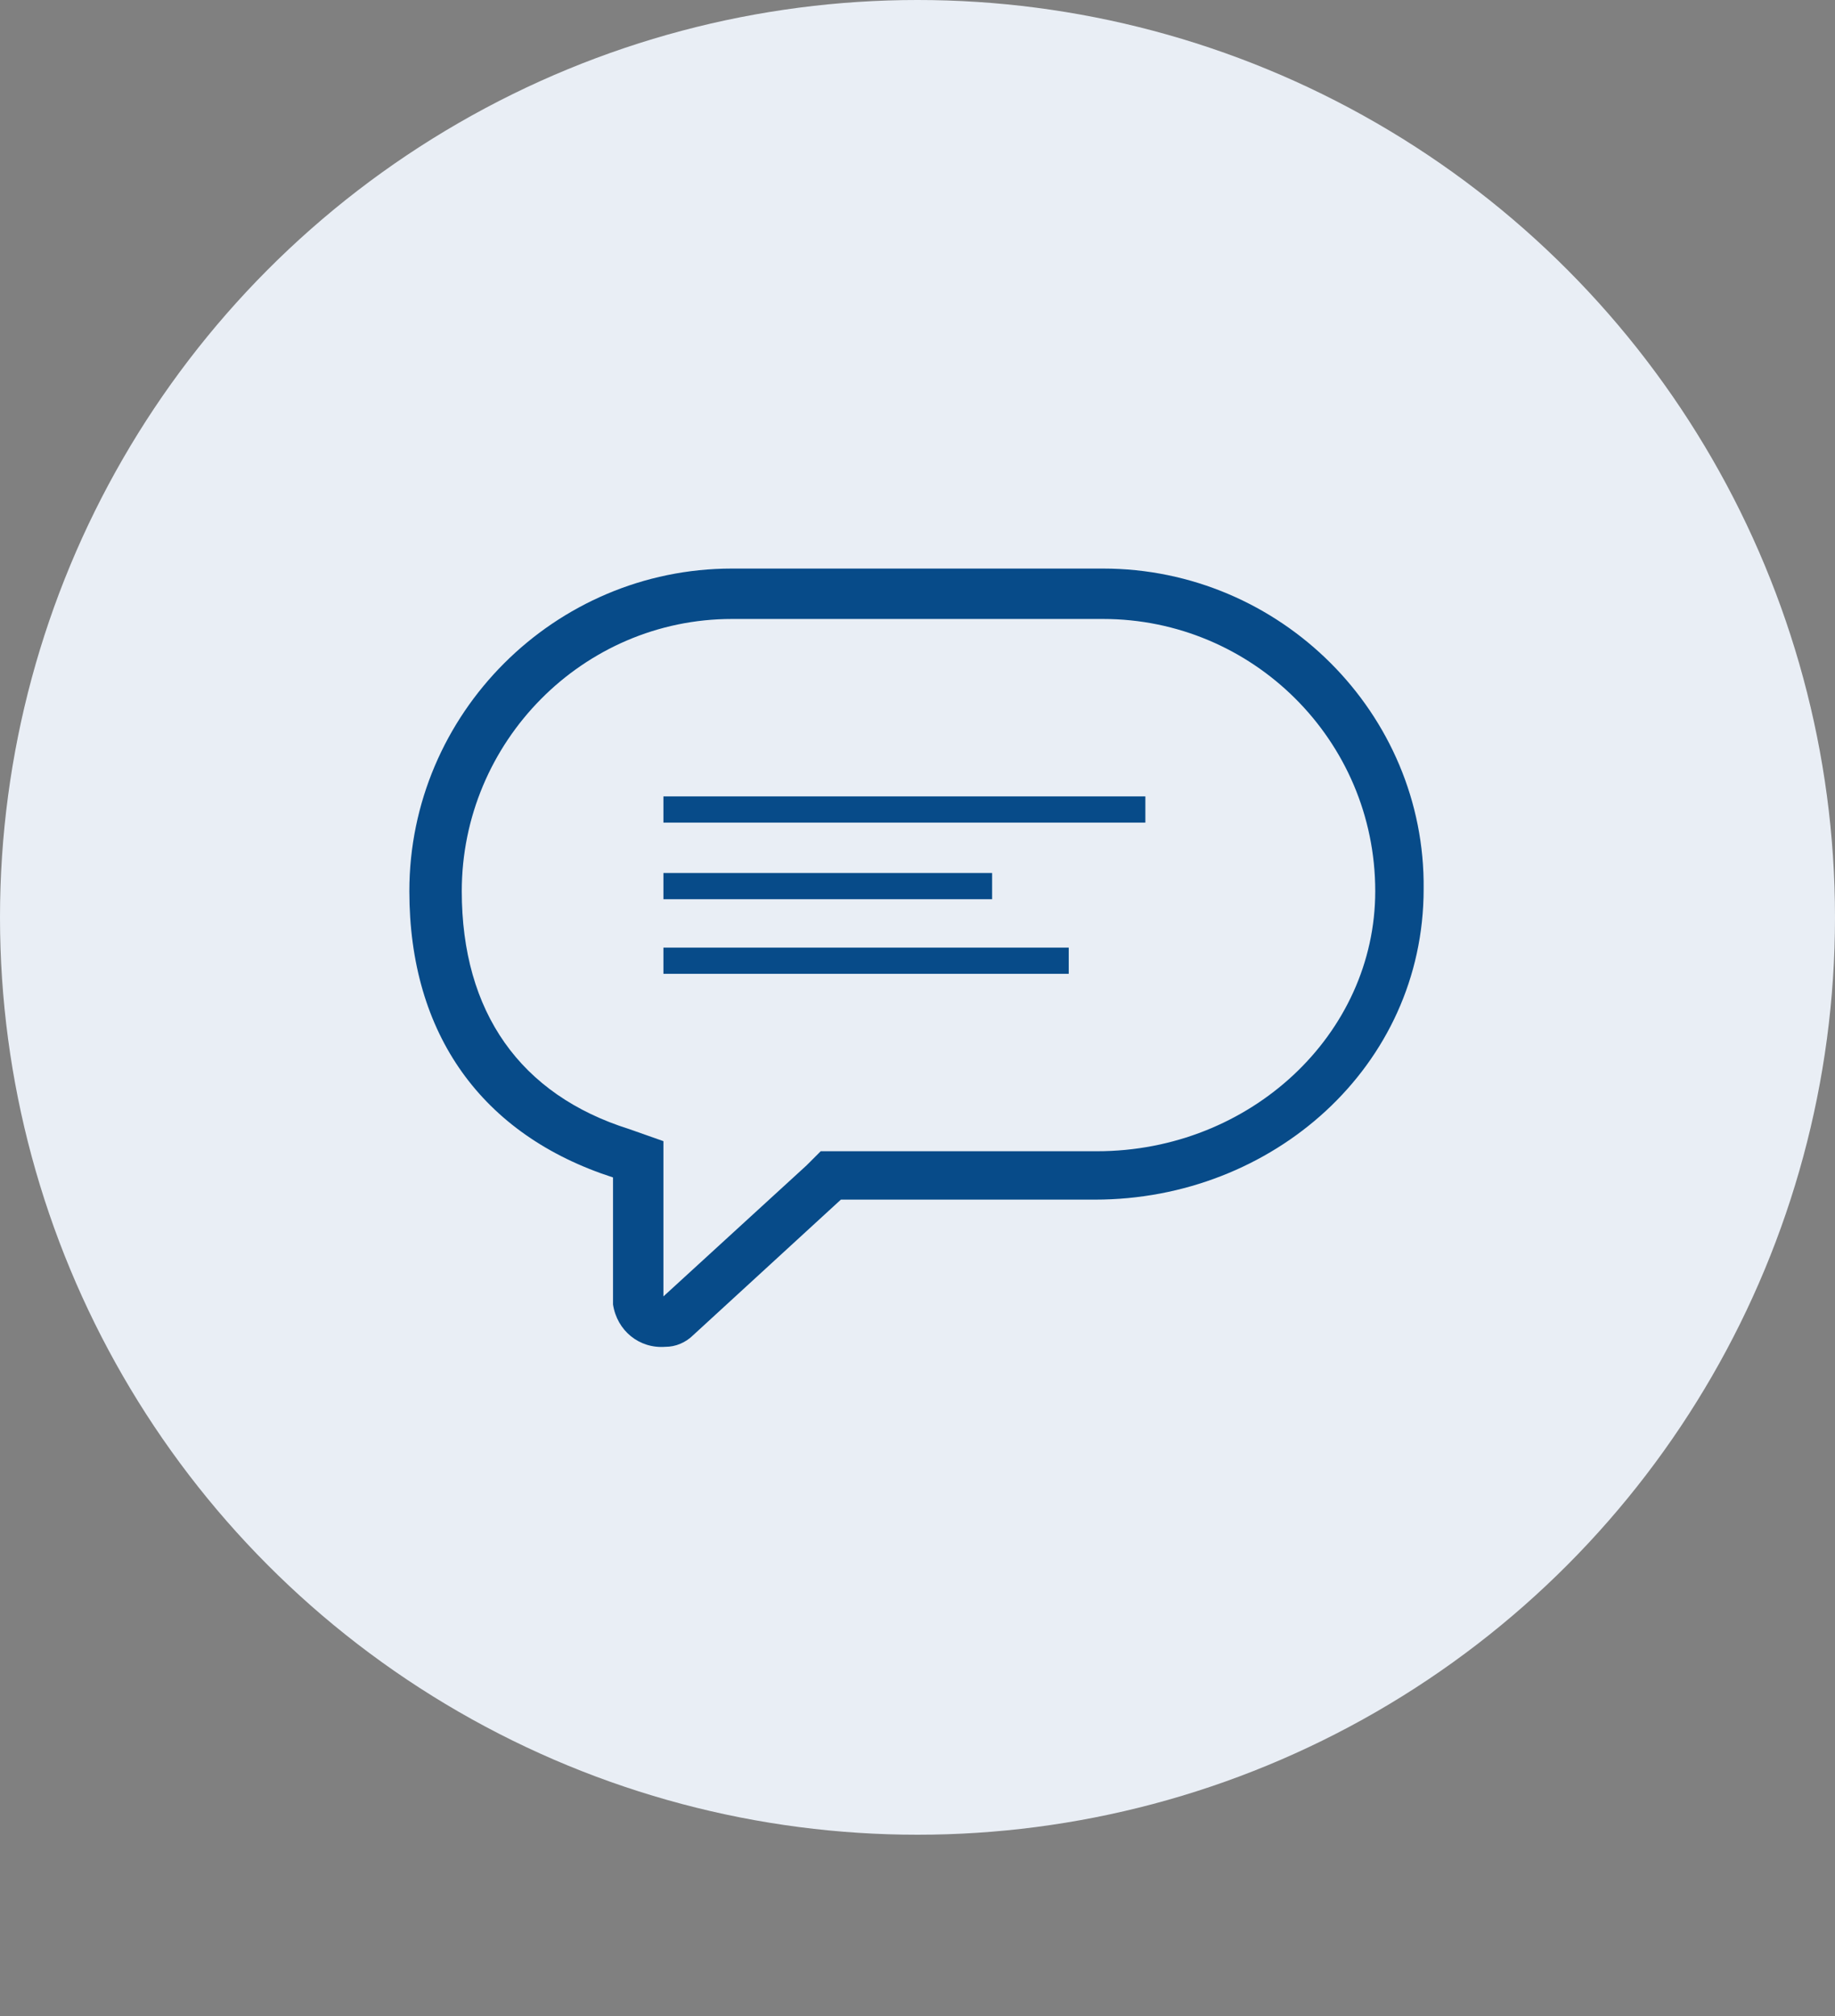 <?xml version="1.0" encoding="utf-8"?>
<!-- Generator: Adobe Illustrator 19.2.0, SVG Export Plug-In . SVG Version: 6.00 Build 0)  -->
<svg version="1.1" id="svg" xmlns="http://www.w3.org/2000/svg" xmlns:xlink="http://www.w3.org/1999/xlink" x="0px" y="0px"
	 width="91px" height="100px" viewBox="0 0 91 100" style="enable-background:new 0 0 91 100;" xml:space="preserve">
<rect x="0" y="0" width="91" height="100" fill="#808080" stroke="none"/>
<style type="text/css">
	.st0{fill:#E9EEF5;}
	.st1{fill:#074B89;}
</style>
<title>svg-sources</title>
<circle class="st0" cx="45.5" cy="45.5" r="45.5"/>
<g>
	<path class="st1" d="M54.7,30.7c7.4,0,13.5,6,13.5,13.5l0,0c0,7.1-6.2,12.9-13.8,12.9H40.7L40,57.8l-7.1,6.5v-7.7L31.2,56
		c-5.4-1.7-8.3-5.8-8.3-11.8c0-7.4,6-13.5,13.4-13.5l0,0H54.7 M54.7,28.2H36.3c-8.8,0-16,7.2-16,16l0,0c0,7.1,3.6,12.1,10.1,14.2
		v6.3c0.2,1.3,1.3,2.2,2.6,2.1c0.5,0,1-0.2,1.4-0.6l7.3-6.7h12.6c8.8,0,16.3-6.6,16.3-15.4C70.7,35.4,63.5,28.2,54.7,28.2L54.7,28.2
		L54.7,28.2z"/>
	<rect x="32.9" y="39.5" class="st1" width="23.9" height="1.3"/>
	<rect x="32.9" y="43.3" class="st1" width="16.3" height="1.3"/>
	<rect x="32.9" y="47" class="st1" width="20.1" height="1.3"/>
</g>
</svg>
